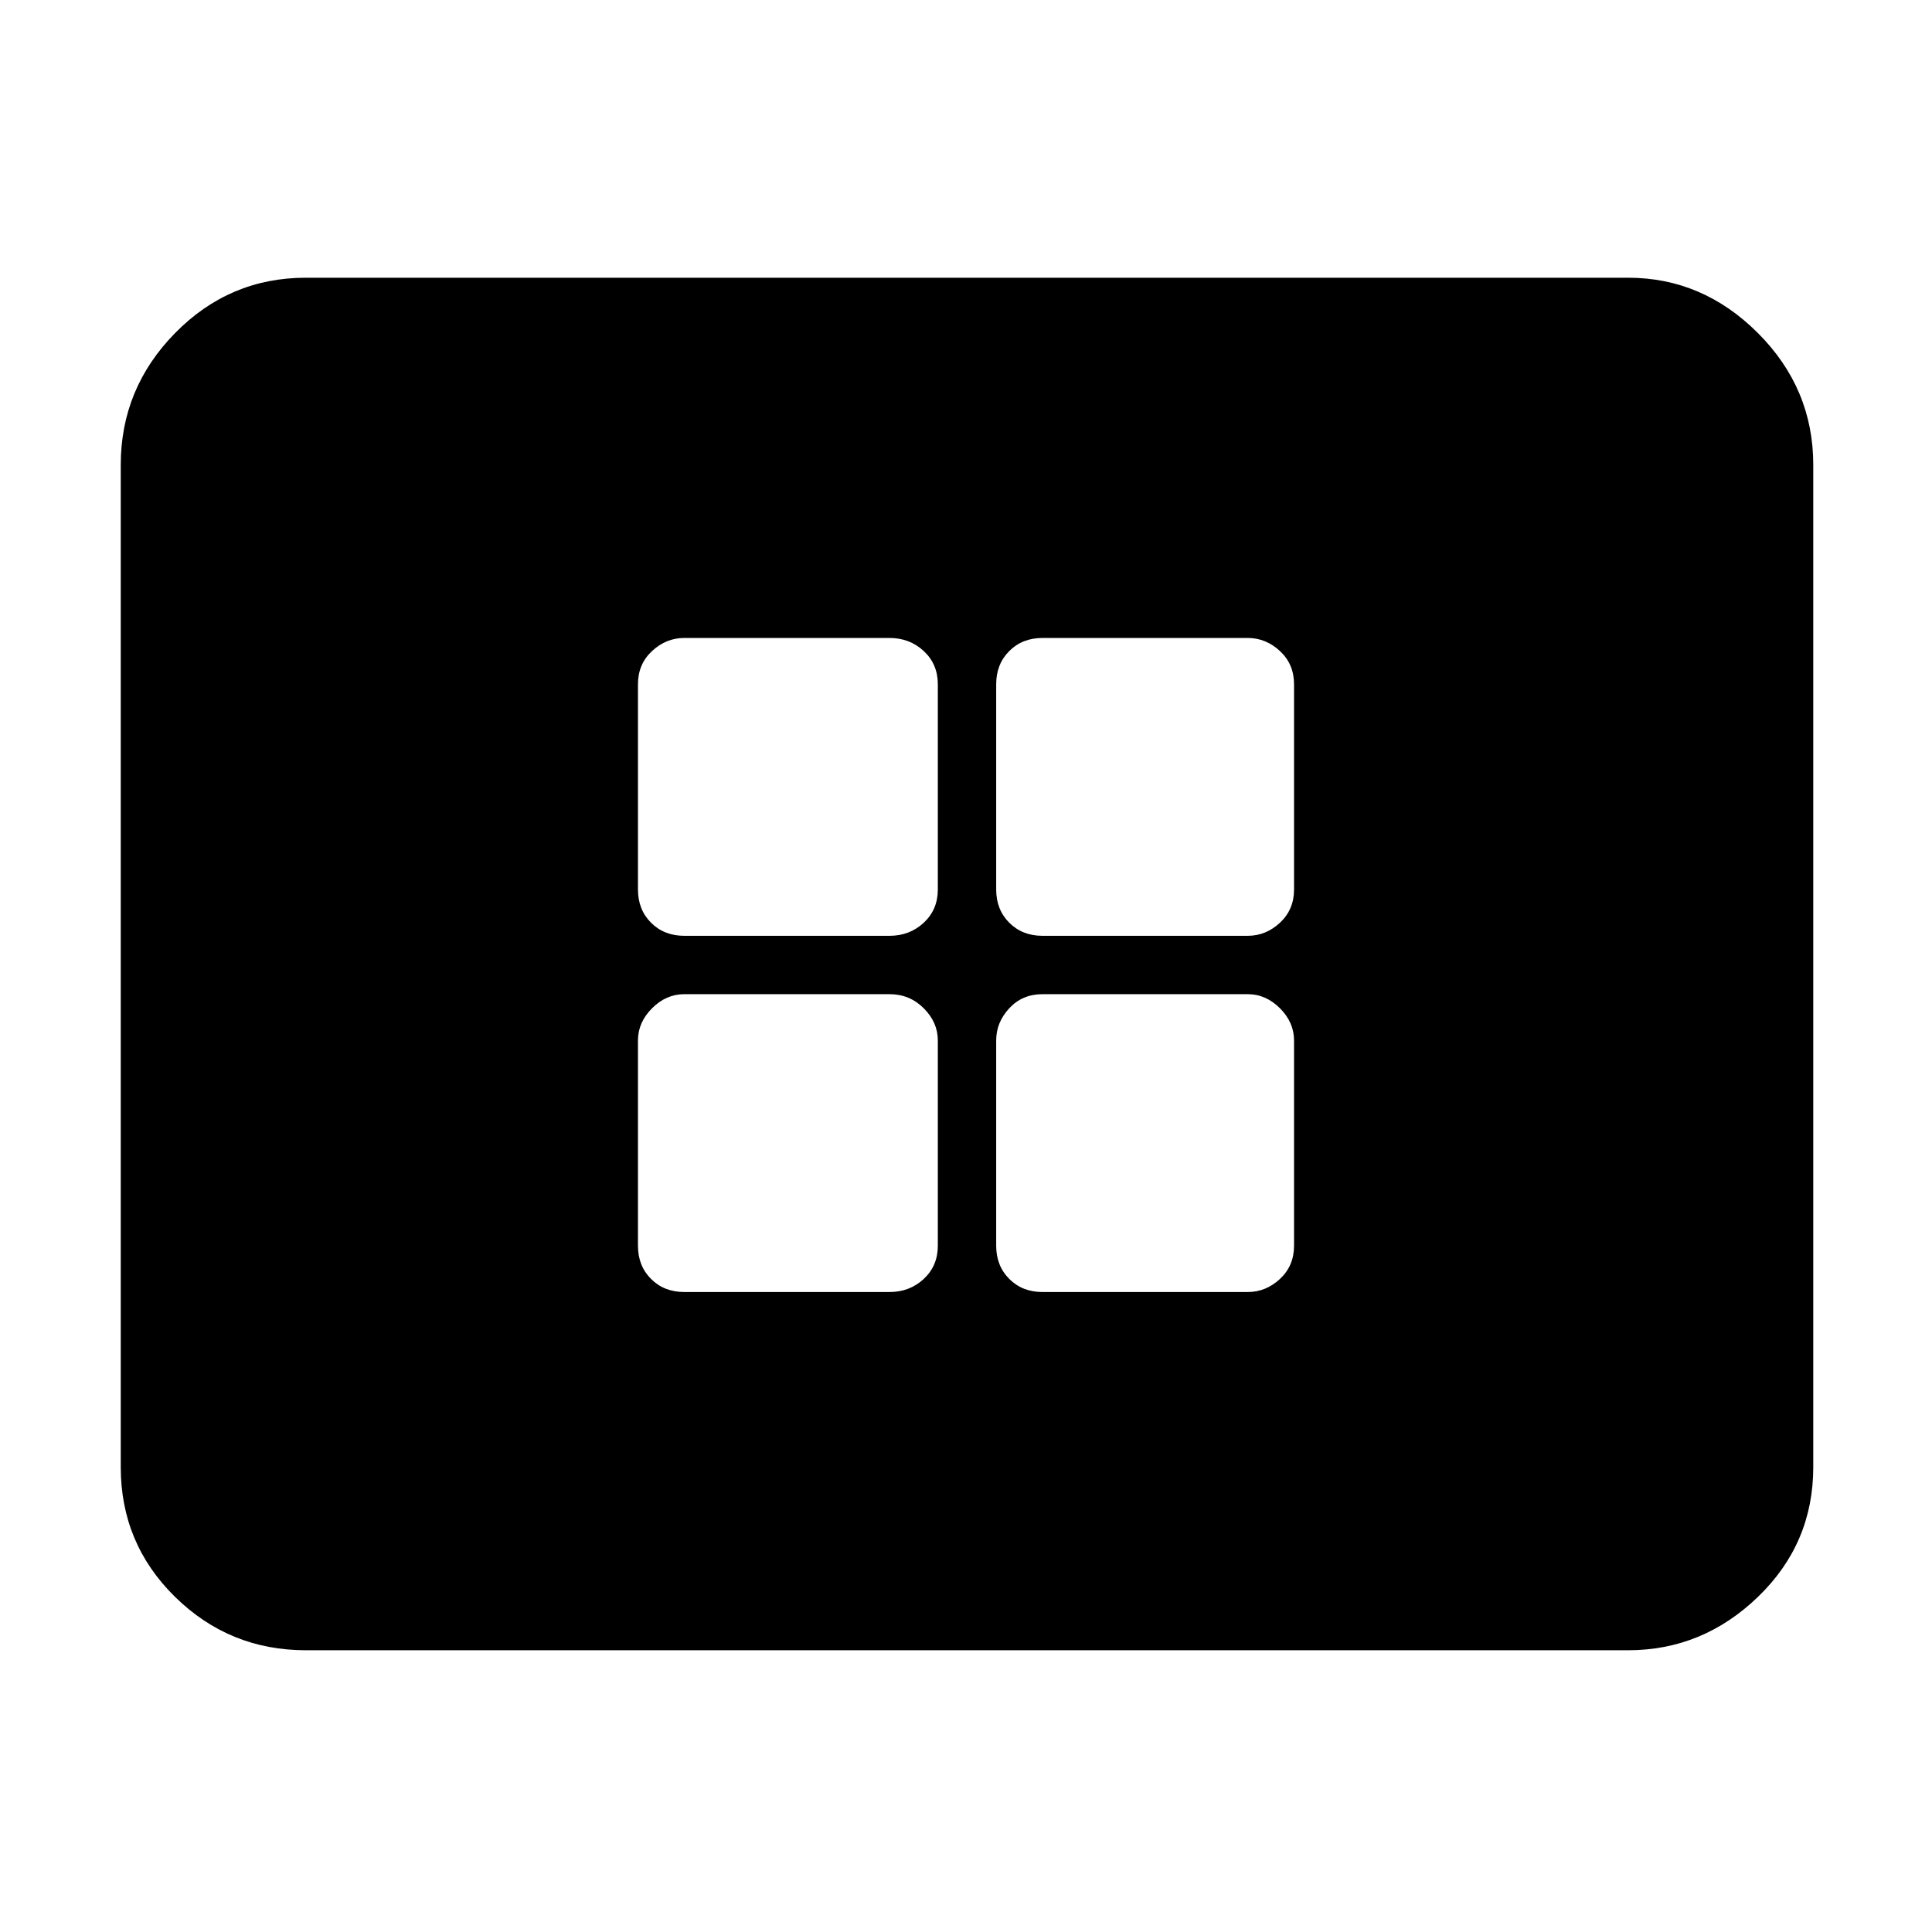 <svg xmlns="http://www.w3.org/2000/svg" height="48" width="48"><path d="M17 23.25h5.1q.5 0 .85-.325t.35-.825V17q0-.5-.35-.825-.35-.325-.85-.325H17q-.45 0-.8.325-.35.325-.35.825v5.1q0 .5.325.825.325.325.825.325Zm8.9 0H31q.45 0 .8-.325.35-.325.35-.825V17q0-.5-.35-.825-.35-.325-.8-.325h-5.1q-.5 0-.825.325-.325.325-.325.825v5.1q0 .5.325.825.325.325.825.325ZM17 32.1h5.1q.5 0 .85-.325t.35-.825v-5.1q0-.45-.35-.8-.35-.35-.85-.35H17q-.45 0-.8.35-.35.35-.35.8v5.1q0 .5.325.825.325.325.825.325Zm8.9 0H31q.45 0 .8-.325.35-.325.35-.825v-5.1q0-.45-.35-.8-.35-.35-.8-.35h-5.1q-.5 0-.825.35-.325.35-.325.8v5.1q0 .5.325.825.325.325.825.325ZM7.6 41q-1.9 0-3.25-1.325T3 36.45v-24.9q0-1.9 1.35-3.275T7.6 6.9h32.85q1.85 0 3.225 1.375t1.375 3.275v24.9q0 1.9-1.375 3.225Q42.3 41 40.45 41Z"/></svg>